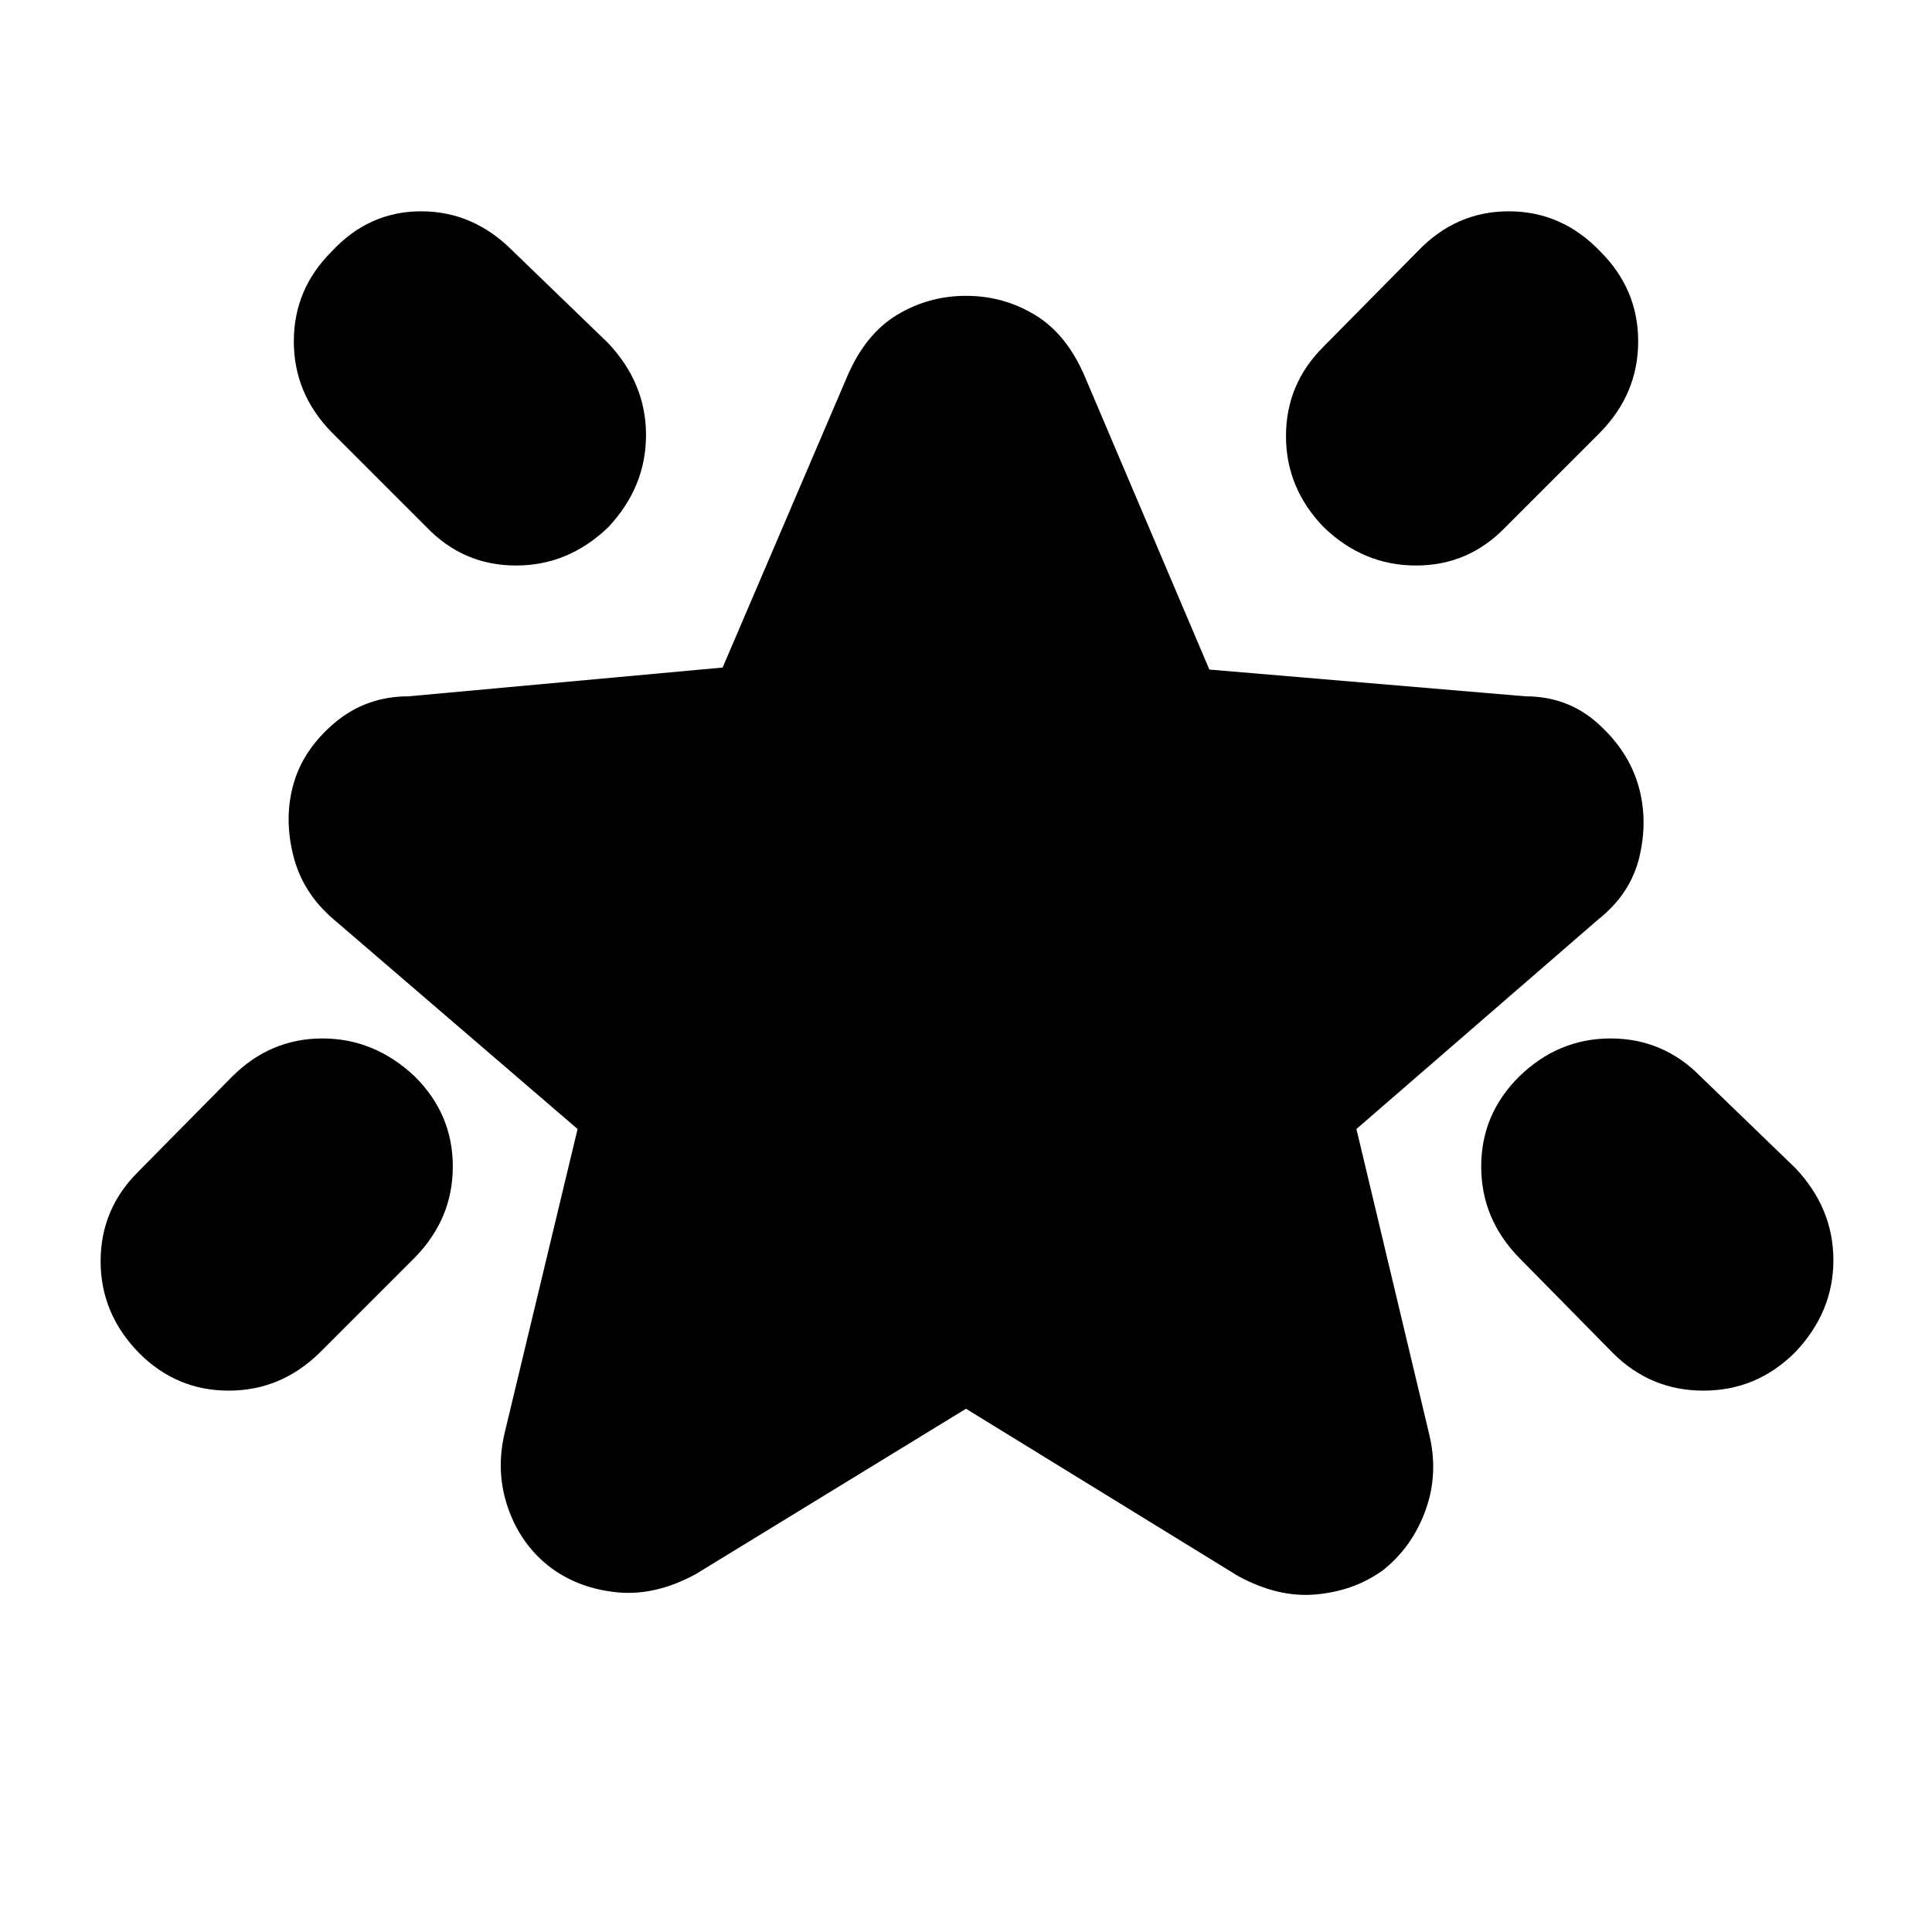 <svg xmlns="http://www.w3.org/2000/svg" height="20" viewBox="0 -960 960 960" width="20"><path d="M754.79-425q19.46-19 45.5-19t44.61 18.8l47.2 45.6q18.9 19.98 18.9 45.79T891.93-288q-19.07 19-45.5 19t-45.2-18.9l-46.46-47.2Q736-354.4 736-380.37q0-25.96 18.79-44.63ZM795-835.21q19 18.79 19 44.83 0 26.05-19 45.38l-47.12 47.12Q729.6-679 703.63-679q-25.96 0-45.63-18.79-19-19.46-19-45.5t18.8-44.61l46.6-47.2q18.98-19.9 45.29-19.9T795-835.21Zm-630.21.21q18.46-20 44.5-20t45.61 19.8l47.2 45.6q18.9 19.98 18.9 45.79T302.21-698q-19.79 19-45.83 19-26.05 0-44.38-19l-47.12-47.12Q146-764.4 146-790.37q0-25.96 18.79-44.63ZM206-425.21q19 18.79 19 44.83 0 26.05-19 45.38l-47.12 47.12Q139.6-269 113.63-269 87.67-269 69-287.79q-19-19.46-19-45.5t18.8-44.61l46.6-47.2q18.98-18.9 44.79-18.9T206-425.21ZM480-260l-134 82q-20 11-38.93 9.25t-33-12Q259-192 252.5-210.5T251-249l36-150-121-104q-15.67-13.22-20.33-32.11Q141-554 146-571t20.5-30q15.5-13 36.5-13l156.07-14.3L421-773q9-21 24.69-30.5Q461.38-813 480-813q18.63 0 34.31 9.5Q530-794 539-773l61.93 145.7L758-614q21 0 36 13.5t20 30.5q5 17 .67 35.56Q810.33-515.88 794-503L674-399l36 151q5 20-1.63 38.37-6.63 18.38-21.3 29.94-14.11 10.2-33.09 11.95Q635-166 615-177l-135-83Z"/></svg>